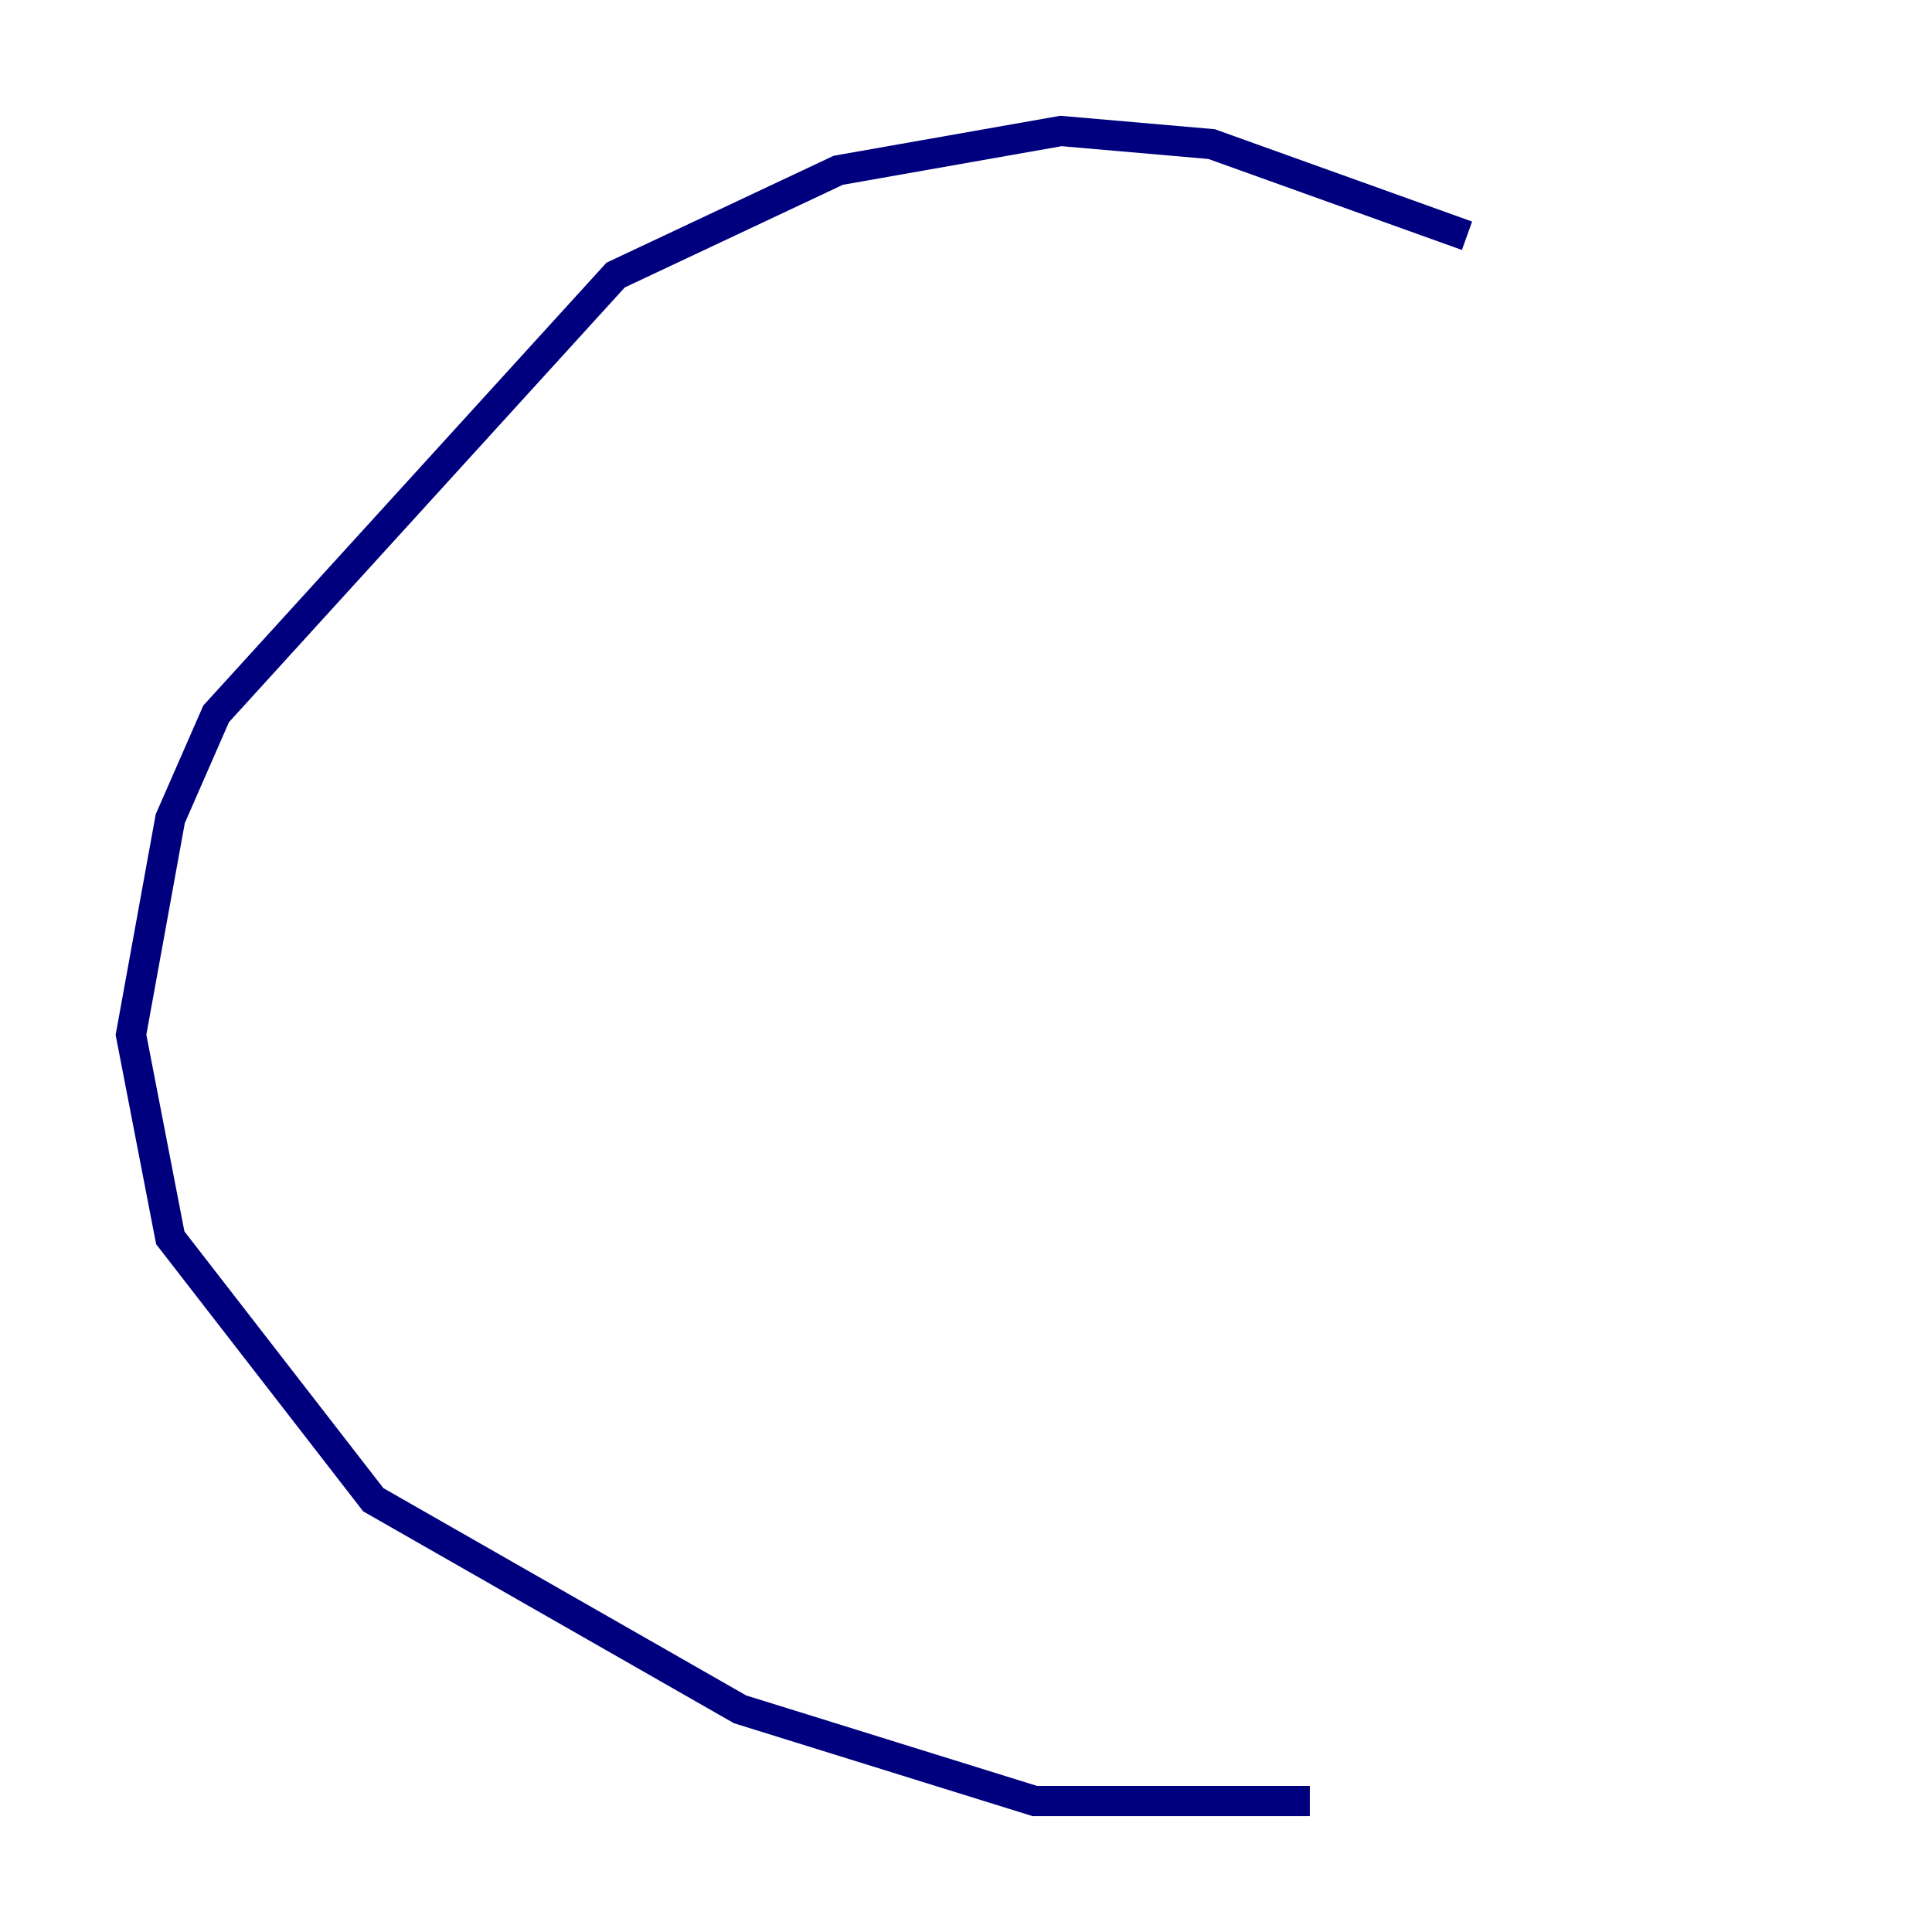 <?xml version="1.0" encoding="utf-8" ?>
<svg baseProfile="tiny" height="128" version="1.2" viewBox="0,0,128,128" width="128" xmlns="http://www.w3.org/2000/svg" xmlns:ev="http://www.w3.org/2001/xml-events" xmlns:xlink="http://www.w3.org/1999/xlink"><defs /><polyline fill="none" points="97.193,15.62 80.271,9.546 70.291,8.678 55.539,11.281 40.786,18.224 14.319,47.295 11.281,54.237 8.678,68.556 11.281,82.007 24.732,99.363 49.031,113.248 68.556,119.322 86.78,119.322" stroke="#00007f" stroke-width="2" /></svg>